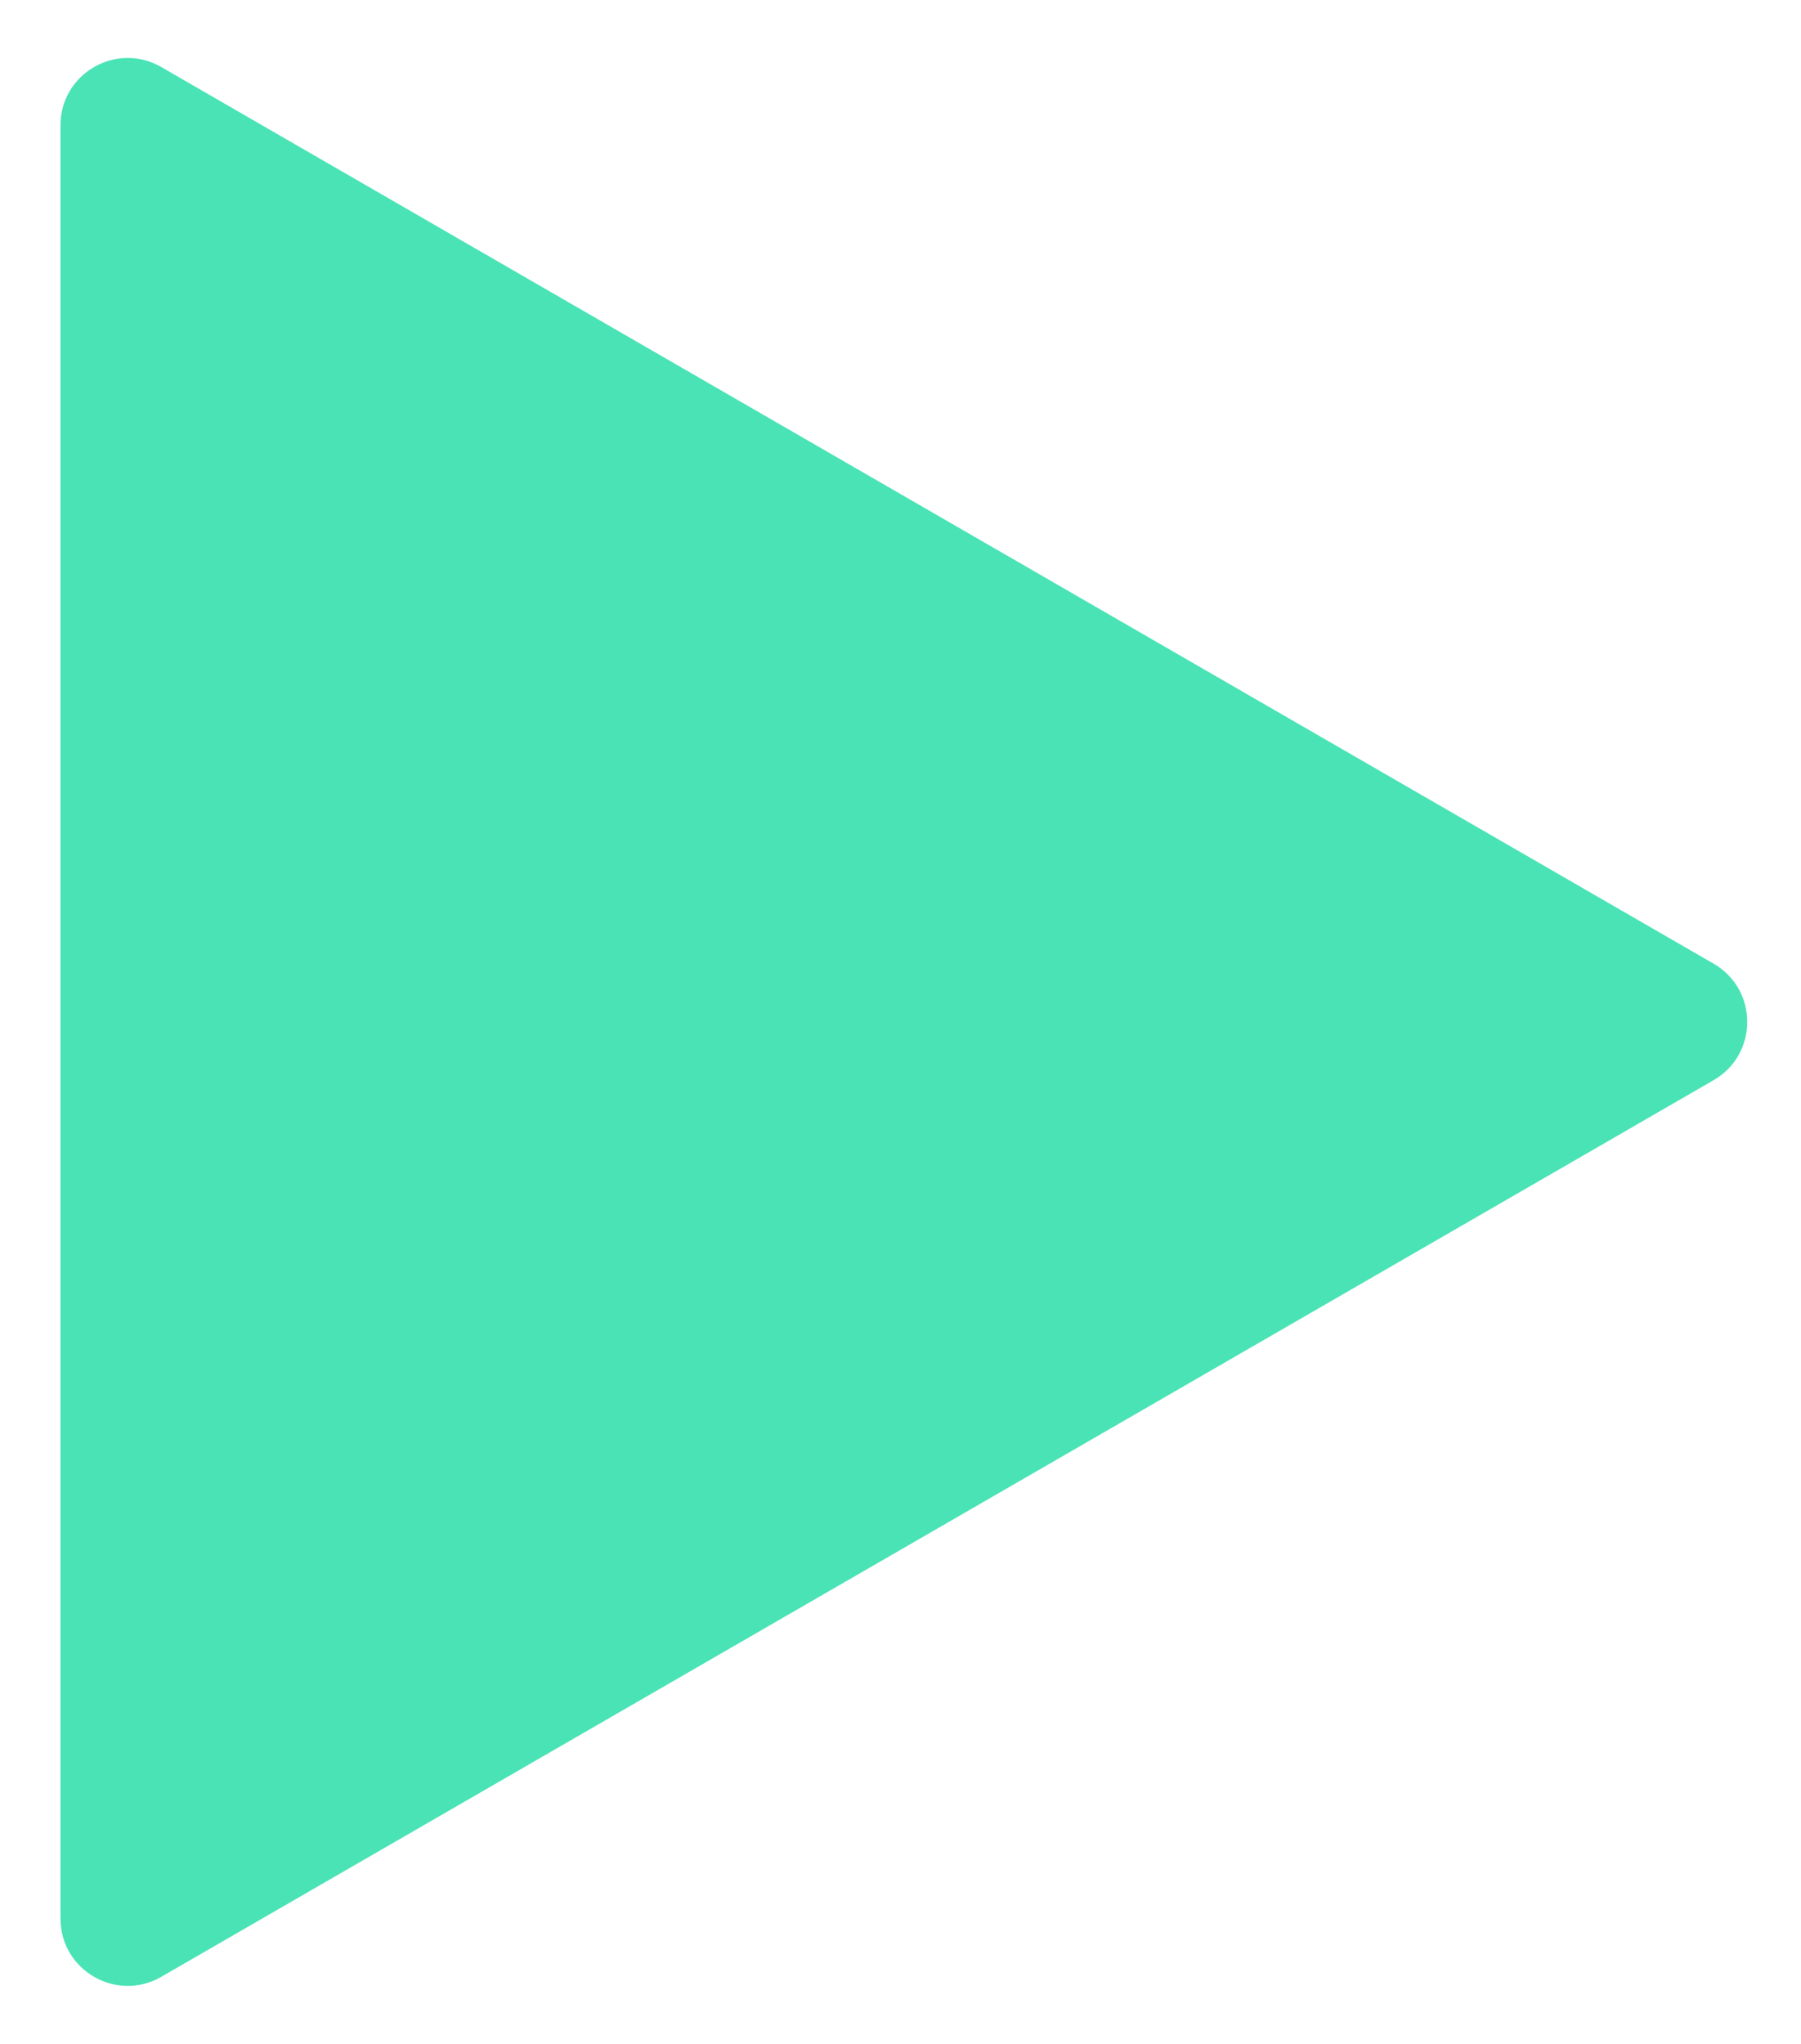 <svg width="134" height="152" viewBox="0 0 134 152" fill="none" xmlns="http://www.w3.org/2000/svg">
<g filter="url(#filter0_d)">
<path d="M127.5 67.67C130.833 69.594 130.833 74.406 127.5 76.33L12 143.014C8.667 144.939 4.5 142.533 4.5 138.684L4.5 5.316C4.5 1.467 8.667 -0.939 12 0.986L127.5 67.67Z" fill="#4AE3B5"/>
</g>
<defs>
<filter id="filter0_d" x="0.5" y="0.309" width="133.5" height="151.383" filterUnits="userSpaceOnUse" color-interpolation-filters="sRGB">
<feFlood flood-opacity="0" result="BackgroundImageFix"/>
<feColorMatrix in="SourceAlpha" type="matrix" values="0 0 0 0 0 0 0 0 0 0 0 0 0 0 0 0 0 0 127 0"/>
<feOffset dy="4"/>
<feGaussianBlur stdDeviation="2"/>
<feColorMatrix type="matrix" values="0 0 0 0 0 0 0 0 0 0 0 0 0 0 0 0 0 0 0.25 0"/>
<feBlend mode="normal" in2="BackgroundImageFix" result="effect1_dropShadow"/>
<feBlend mode="normal" in="SourceGraphic" in2="effect1_dropShadow" result="shape"/>
</filter>
</defs>
</svg>
